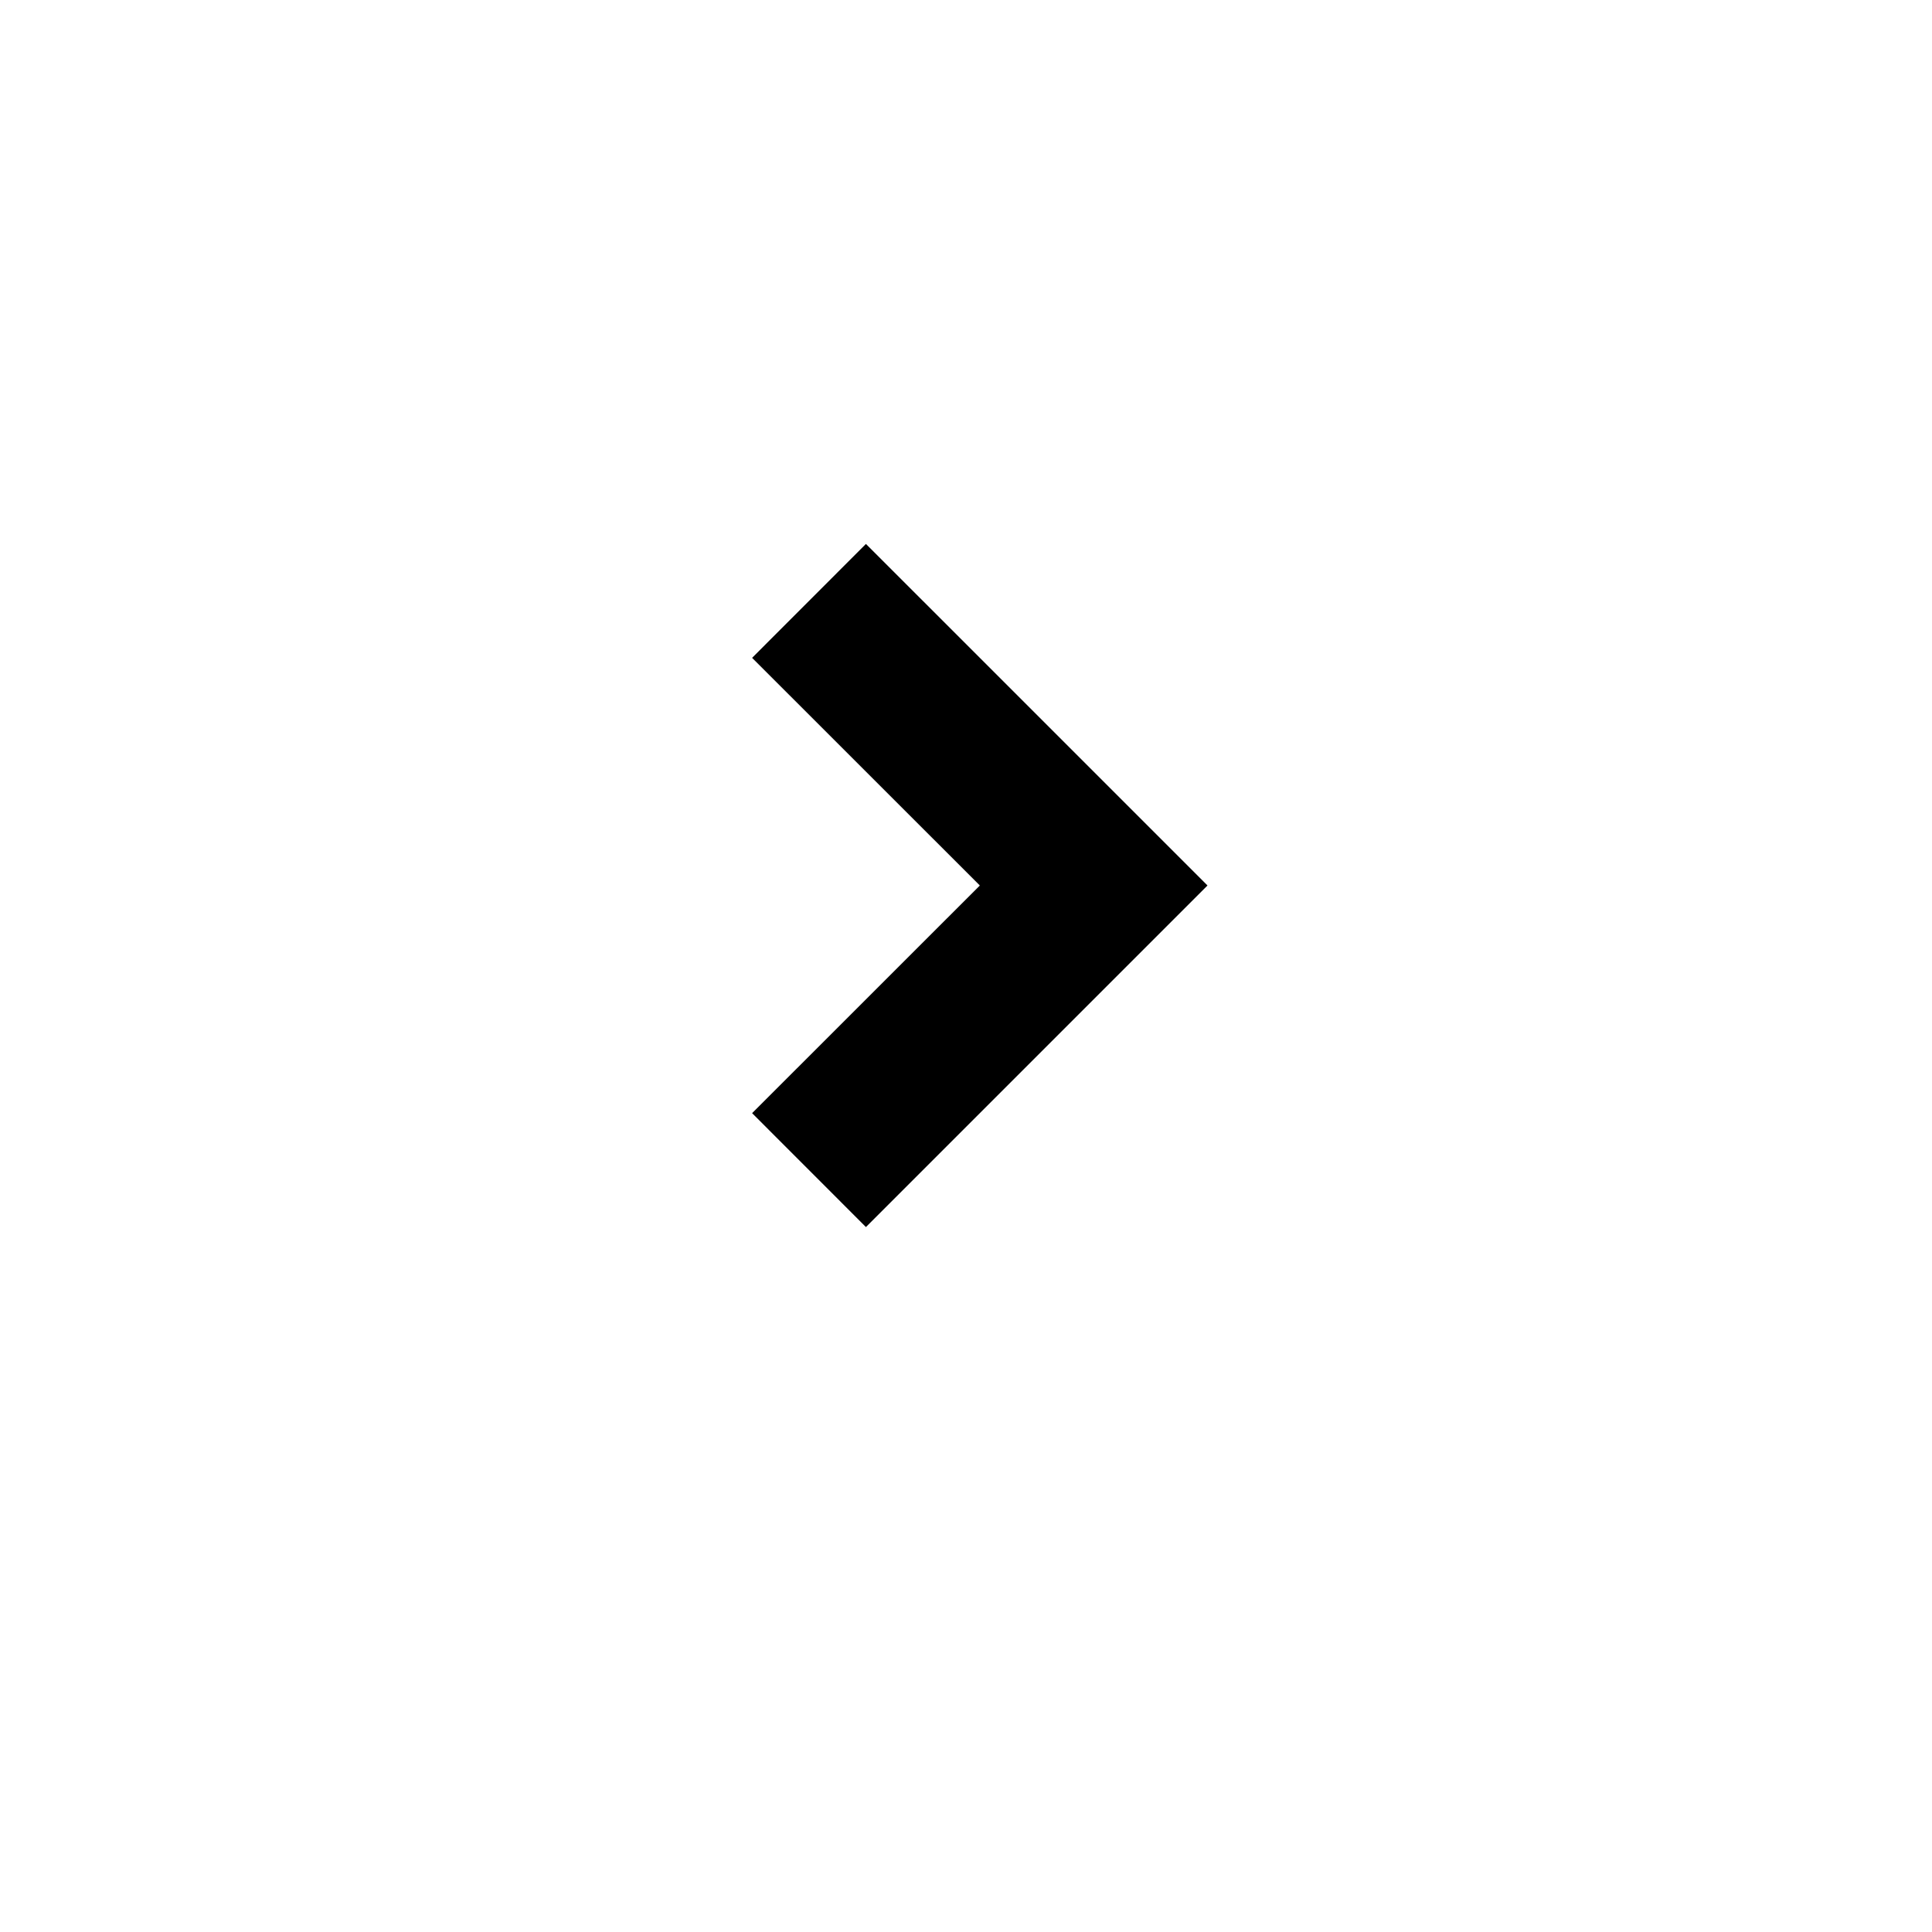 <svg width="24" height="24" viewBox="-9 -6 24 24" fill="none" xmlns="http://www.w3.org/2000/svg">
    <path d="M3.172 5L0.343 2.172L1.757 0.757L6 5L1.757 9.243L0.343 7.828L3.172 5Z" fill="currentColor"/>
</svg>
